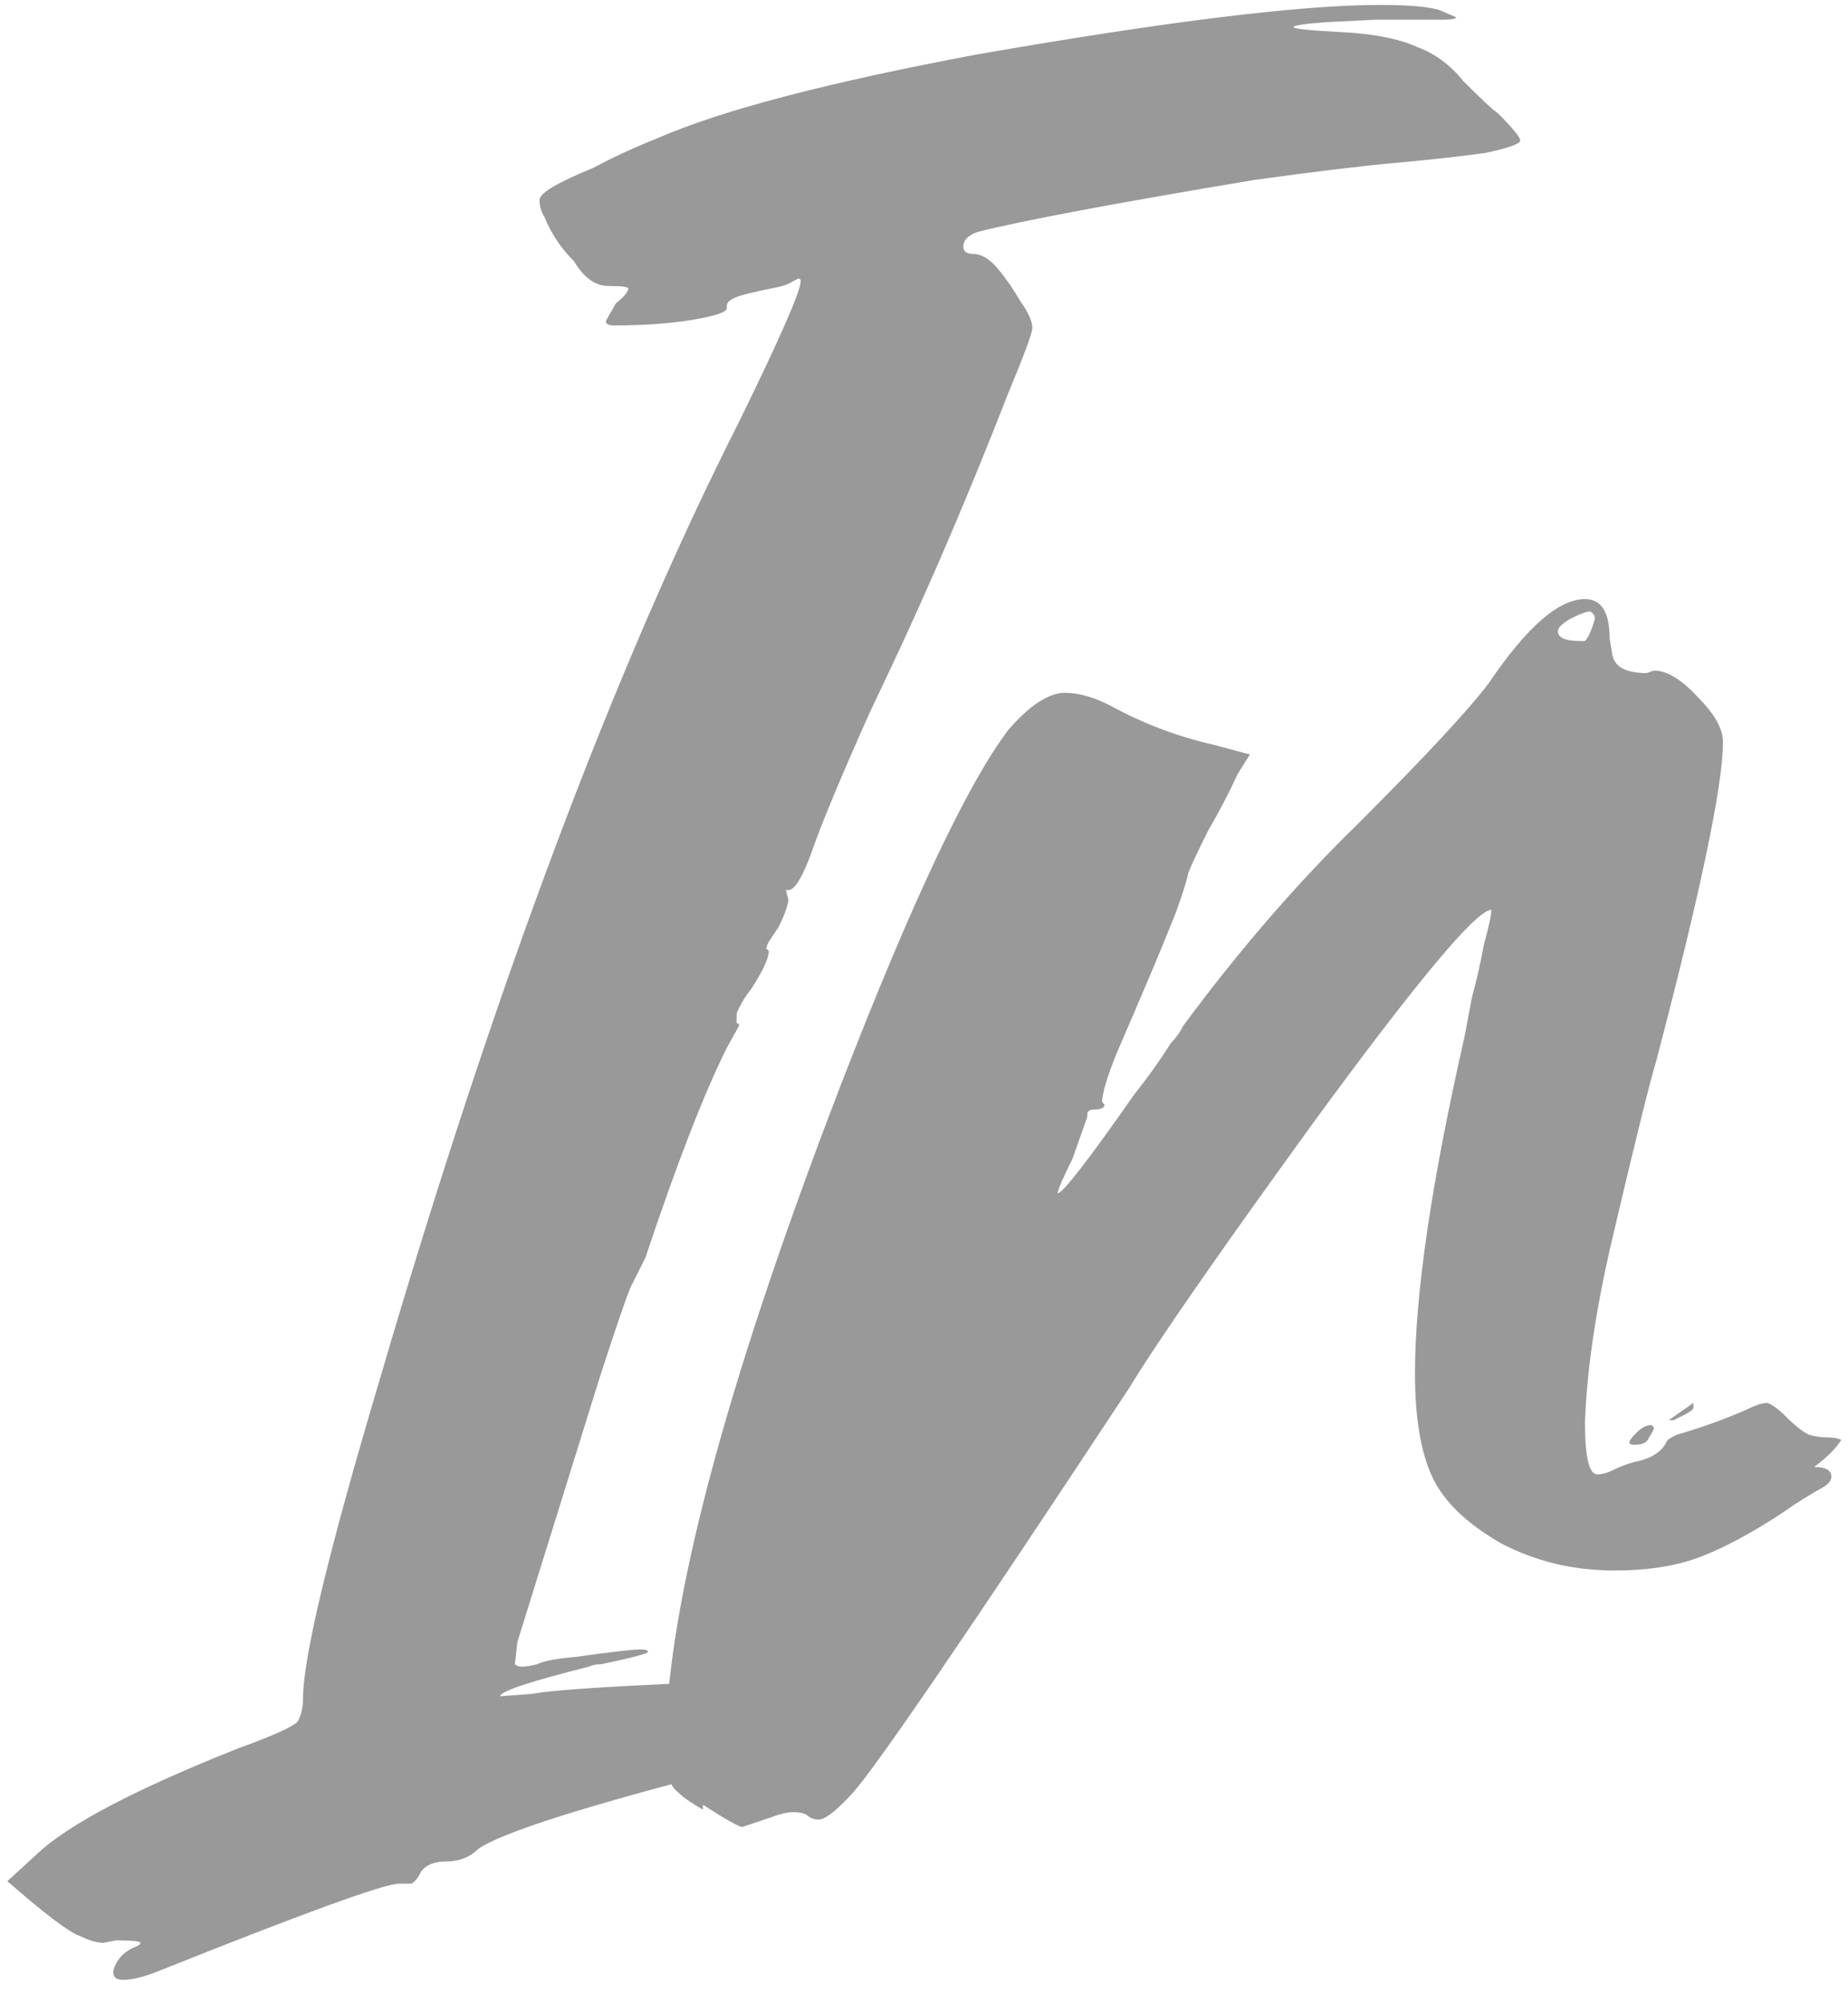 <svg width="60" height="65" viewBox="0 0 60 65" fill="none" xmlns="http://www.w3.org/2000/svg">
<path d="M53.061 46.88C52.954 46.88 52.901 46.853 52.901 46.8C52.901 46.746 52.981 46.639 53.141 46.48C53.301 46.319 53.461 46.239 53.621 46.239L53.701 46.319C53.701 46.373 53.648 46.48 53.541 46.639C53.488 46.8 53.328 46.88 53.061 46.88ZM22.101 57.599C22.208 57.493 22.261 57.386 22.261 57.279C22.261 57.013 22.208 56.88 22.101 56.88C21.994 56.88 21.941 56.986 21.941 57.2C21.941 57.466 21.968 57.599 22.021 57.599H22.101ZM51.461 20.799C51.568 20.693 51.674 20.453 51.781 20.079C51.781 19.973 51.728 19.893 51.621 19.84C51.514 19.84 51.301 19.919 50.981 20.079C50.714 20.239 50.581 20.373 50.581 20.48C50.581 20.693 50.821 20.799 51.301 20.799H51.461ZM24.101 59.279C23.994 59.279 23.568 59.039 22.821 58.559V58.719C22.448 58.506 22.181 58.319 22.021 58.16C21.808 57.999 21.701 57.76 21.701 57.44C21.648 57.12 21.621 56.639 21.621 55.999C21.834 51.413 23.728 44.48 27.301 35.2C29.594 29.279 31.408 25.439 32.741 23.68C33.434 22.88 34.048 22.48 34.581 22.48C35.008 22.48 35.488 22.613 36.021 22.88C37.088 23.466 38.208 23.893 39.381 24.16L40.581 24.48L40.181 25.119C39.914 25.706 39.594 26.32 39.221 26.959C38.901 27.599 38.688 28.053 38.581 28.32C38.528 28.586 38.394 29.013 38.181 29.599C37.968 30.133 37.728 30.72 37.461 31.36C37.034 32.373 36.634 33.306 36.261 34.16C35.941 34.959 35.781 35.493 35.781 35.76L35.861 35.84C35.861 35.946 35.754 35.999 35.541 35.999C35.381 35.999 35.301 36.053 35.301 36.16V36.239L34.821 37.599C34.501 38.239 34.341 38.613 34.341 38.719C34.501 38.719 35.328 37.653 36.821 35.52C37.248 34.986 37.648 34.426 38.021 33.84C38.181 33.679 38.314 33.493 38.421 33.279C40.234 30.826 42.128 28.64 44.101 26.72C46.288 24.533 47.701 23.013 48.341 22.16C49.568 20.346 50.608 19.439 51.461 19.439C51.994 19.439 52.261 19.866 52.261 20.72L52.341 21.2C52.394 21.626 52.768 21.84 53.461 21.84L53.701 21.759C54.128 21.759 54.608 22.053 55.141 22.64C55.674 23.173 55.941 23.653 55.941 24.079C55.941 25.466 55.221 28.906 53.781 34.4C53.568 35.093 53.061 37.146 52.261 40.559C51.781 42.693 51.514 44.559 51.461 46.16C51.461 47.279 51.594 47.84 51.861 47.84C52.021 47.84 52.208 47.786 52.421 47.679C52.634 47.573 52.848 47.493 53.061 47.44C53.594 47.333 53.941 47.12 54.101 46.8C54.101 46.746 54.208 46.666 54.421 46.559C55.168 46.346 55.914 46.08 56.661 45.76C56.981 45.599 57.221 45.52 57.381 45.52C57.541 45.573 57.754 45.733 58.021 45.999C58.288 46.266 58.528 46.453 58.741 46.559C58.954 46.613 59.141 46.639 59.301 46.639C59.514 46.639 59.674 46.666 59.781 46.719C59.621 46.986 59.328 47.279 58.901 47.599C59.274 47.599 59.461 47.706 59.461 47.919C59.461 48.026 59.381 48.133 59.221 48.239C58.741 48.506 58.314 48.773 57.941 49.039C56.981 49.679 56.101 50.16 55.301 50.48C54.501 50.8 53.541 50.959 52.421 50.959C51.088 50.959 49.861 50.666 48.741 50.08C47.621 49.44 46.874 48.719 46.501 47.919C46.128 47.12 45.941 45.999 45.941 44.559C45.941 41.999 46.474 38.373 47.541 33.679C47.594 33.413 47.674 32.986 47.781 32.4C47.941 31.813 48.074 31.226 48.181 30.64C48.341 30.053 48.421 29.68 48.421 29.52C47.941 29.52 46.021 31.813 42.661 36.4C39.568 40.666 37.568 43.546 36.661 45.039C31.488 52.88 28.501 57.253 27.701 58.16C27.168 58.746 26.794 59.039 26.581 59.039C26.421 59.039 26.288 58.986 26.181 58.88C26.074 58.826 25.941 58.8 25.781 58.8C25.568 58.8 25.328 58.853 25.061 58.959C24.741 59.066 24.501 59.146 24.341 59.2L24.101 59.279ZM54.341 46.08H54.181L54.981 45.52V45.679C54.981 45.733 54.874 45.813 54.661 45.919L54.341 46.08Z" fill="#999999"/>
<path d="M3.998 64.24C3.785 64.24 3.678 64.16 3.678 64C3.678 63.894 3.732 63.76 3.838 63.6C3.945 63.44 4.105 63.307 4.318 63.2C4.478 63.147 4.558 63.093 4.558 63.04C4.558 62.987 4.292 62.96 3.758 62.96L3.358 63.04C3.145 63.04 2.878 62.96 2.558 62.8C2.238 62.694 1.465 62.107 0.238 61.04L1.198 60.16C2.212 59.2 4.398 58.053 7.758 56.72C8.932 56.294 9.572 56 9.678 55.84C9.785 55.627 9.838 55.387 9.838 55.12C9.838 53.787 10.665 50.347 12.318 44.8C16.052 32.053 19.945 21.68 23.998 13.68C25.332 10.96 25.998 9.44 25.998 9.12C25.998 9.067 25.972 9.04 25.918 9.04L25.758 9.12C25.598 9.227 25.358 9.307 25.038 9.36C24.772 9.413 24.532 9.467 24.318 9.52C23.838 9.627 23.598 9.76 23.598 9.92V10C23.598 10.107 23.332 10.213 22.798 10.32C21.998 10.48 21.038 10.56 19.918 10.56C19.812 10.56 19.732 10.534 19.678 10.48V10.4L19.998 9.84C20.265 9.627 20.398 9.467 20.398 9.36C20.398 9.307 20.185 9.28 19.758 9.28C19.332 9.28 18.958 9.013 18.638 8.48C18.212 8.053 17.892 7.573 17.678 7.04C17.572 6.88 17.518 6.693 17.518 6.48C17.518 6.267 18.105 5.92 19.278 5.44C19.865 5.12 20.558 4.8 21.358 4.48C23.438 3.573 26.905 2.667 31.758 1.76C37.892 0.693 42.238 0.16 44.798 0.16C45.705 0.16 46.345 0.213 46.718 0.32L47.278 0.56C47.278 0.613 47.118 0.64 46.798 0.64H44.638L43.038 0.72C42.345 0.773 41.998 0.827 41.998 0.88C41.998 0.933 42.505 0.987 43.518 1.04C44.585 1.093 45.412 1.253 45.998 1.52C46.585 1.733 47.092 2.107 47.518 2.64C48.105 3.227 48.478 3.573 48.638 3.68C49.118 4.16 49.358 4.453 49.358 4.56C49.358 4.667 48.985 4.8 48.238 4.96C47.492 5.067 46.532 5.173 45.358 5.28C44.185 5.387 42.638 5.573 40.718 5.84C36.238 6.587 33.252 7.147 31.758 7.52C31.438 7.627 31.278 7.787 31.278 8C31.278 8.16 31.385 8.24 31.598 8.24C31.865 8.24 32.132 8.4 32.398 8.72C32.665 9.04 32.905 9.387 33.118 9.76C33.385 10.133 33.518 10.427 33.518 10.64C33.518 10.8 33.252 11.52 32.718 12.8C31.492 15.947 30.238 18.88 28.958 21.6L28.238 23.12C27.332 25.147 26.718 26.613 26.398 27.52C26.078 28.427 25.812 28.88 25.598 28.88H25.518L25.598 29.2C25.598 29.253 25.572 29.36 25.518 29.52C25.465 29.68 25.385 29.867 25.278 30.08C25.172 30.24 25.065 30.4 24.958 30.56C24.905 30.667 24.878 30.747 24.878 30.8C24.932 30.8 24.958 30.827 24.958 30.88C24.958 31.093 24.772 31.494 24.398 32.08C24.185 32.347 24.025 32.614 23.918 32.88V33.2C23.972 33.2 23.998 33.227 23.998 33.28L23.598 34C22.852 35.493 21.972 37.76 20.958 40.8L20.478 41.76C20.318 42.133 19.972 43.147 19.438 44.8L16.798 53.28L16.718 54C16.772 54.053 16.852 54.08 16.958 54.08C17.065 54.08 17.225 54.053 17.438 54C17.652 53.894 18.078 53.813 18.718 53.76C19.838 53.6 20.532 53.52 20.798 53.52C20.958 53.52 21.038 53.547 21.038 53.6C21.038 53.654 20.532 53.787 19.518 54C19.358 54 19.225 54.027 19.118 54.08C17.198 54.56 16.238 54.88 16.238 55.04L17.278 54.96C17.865 54.853 19.332 54.747 21.678 54.64C22.585 54.533 23.278 54.48 23.758 54.48C24.665 54.48 25.225 54.64 25.438 54.96C25.652 55.28 26.052 55.44 26.638 55.44C27.278 55.44 27.732 55.654 27.998 56.08L28.158 56.64C28.105 56.694 27.812 56.72 27.278 56.72C26.798 56.72 25.652 56.934 23.838 57.36C19.038 58.587 16.265 59.467 15.518 60C15.252 60.267 14.905 60.4 14.478 60.4C14.105 60.4 13.838 60.507 13.678 60.72C13.572 60.934 13.465 61.067 13.358 61.12H12.958C12.478 61.12 9.838 62.08 5.038 64C4.612 64.16 4.265 64.24 3.998 64.24Z" fill="#999999"/>
</svg>
